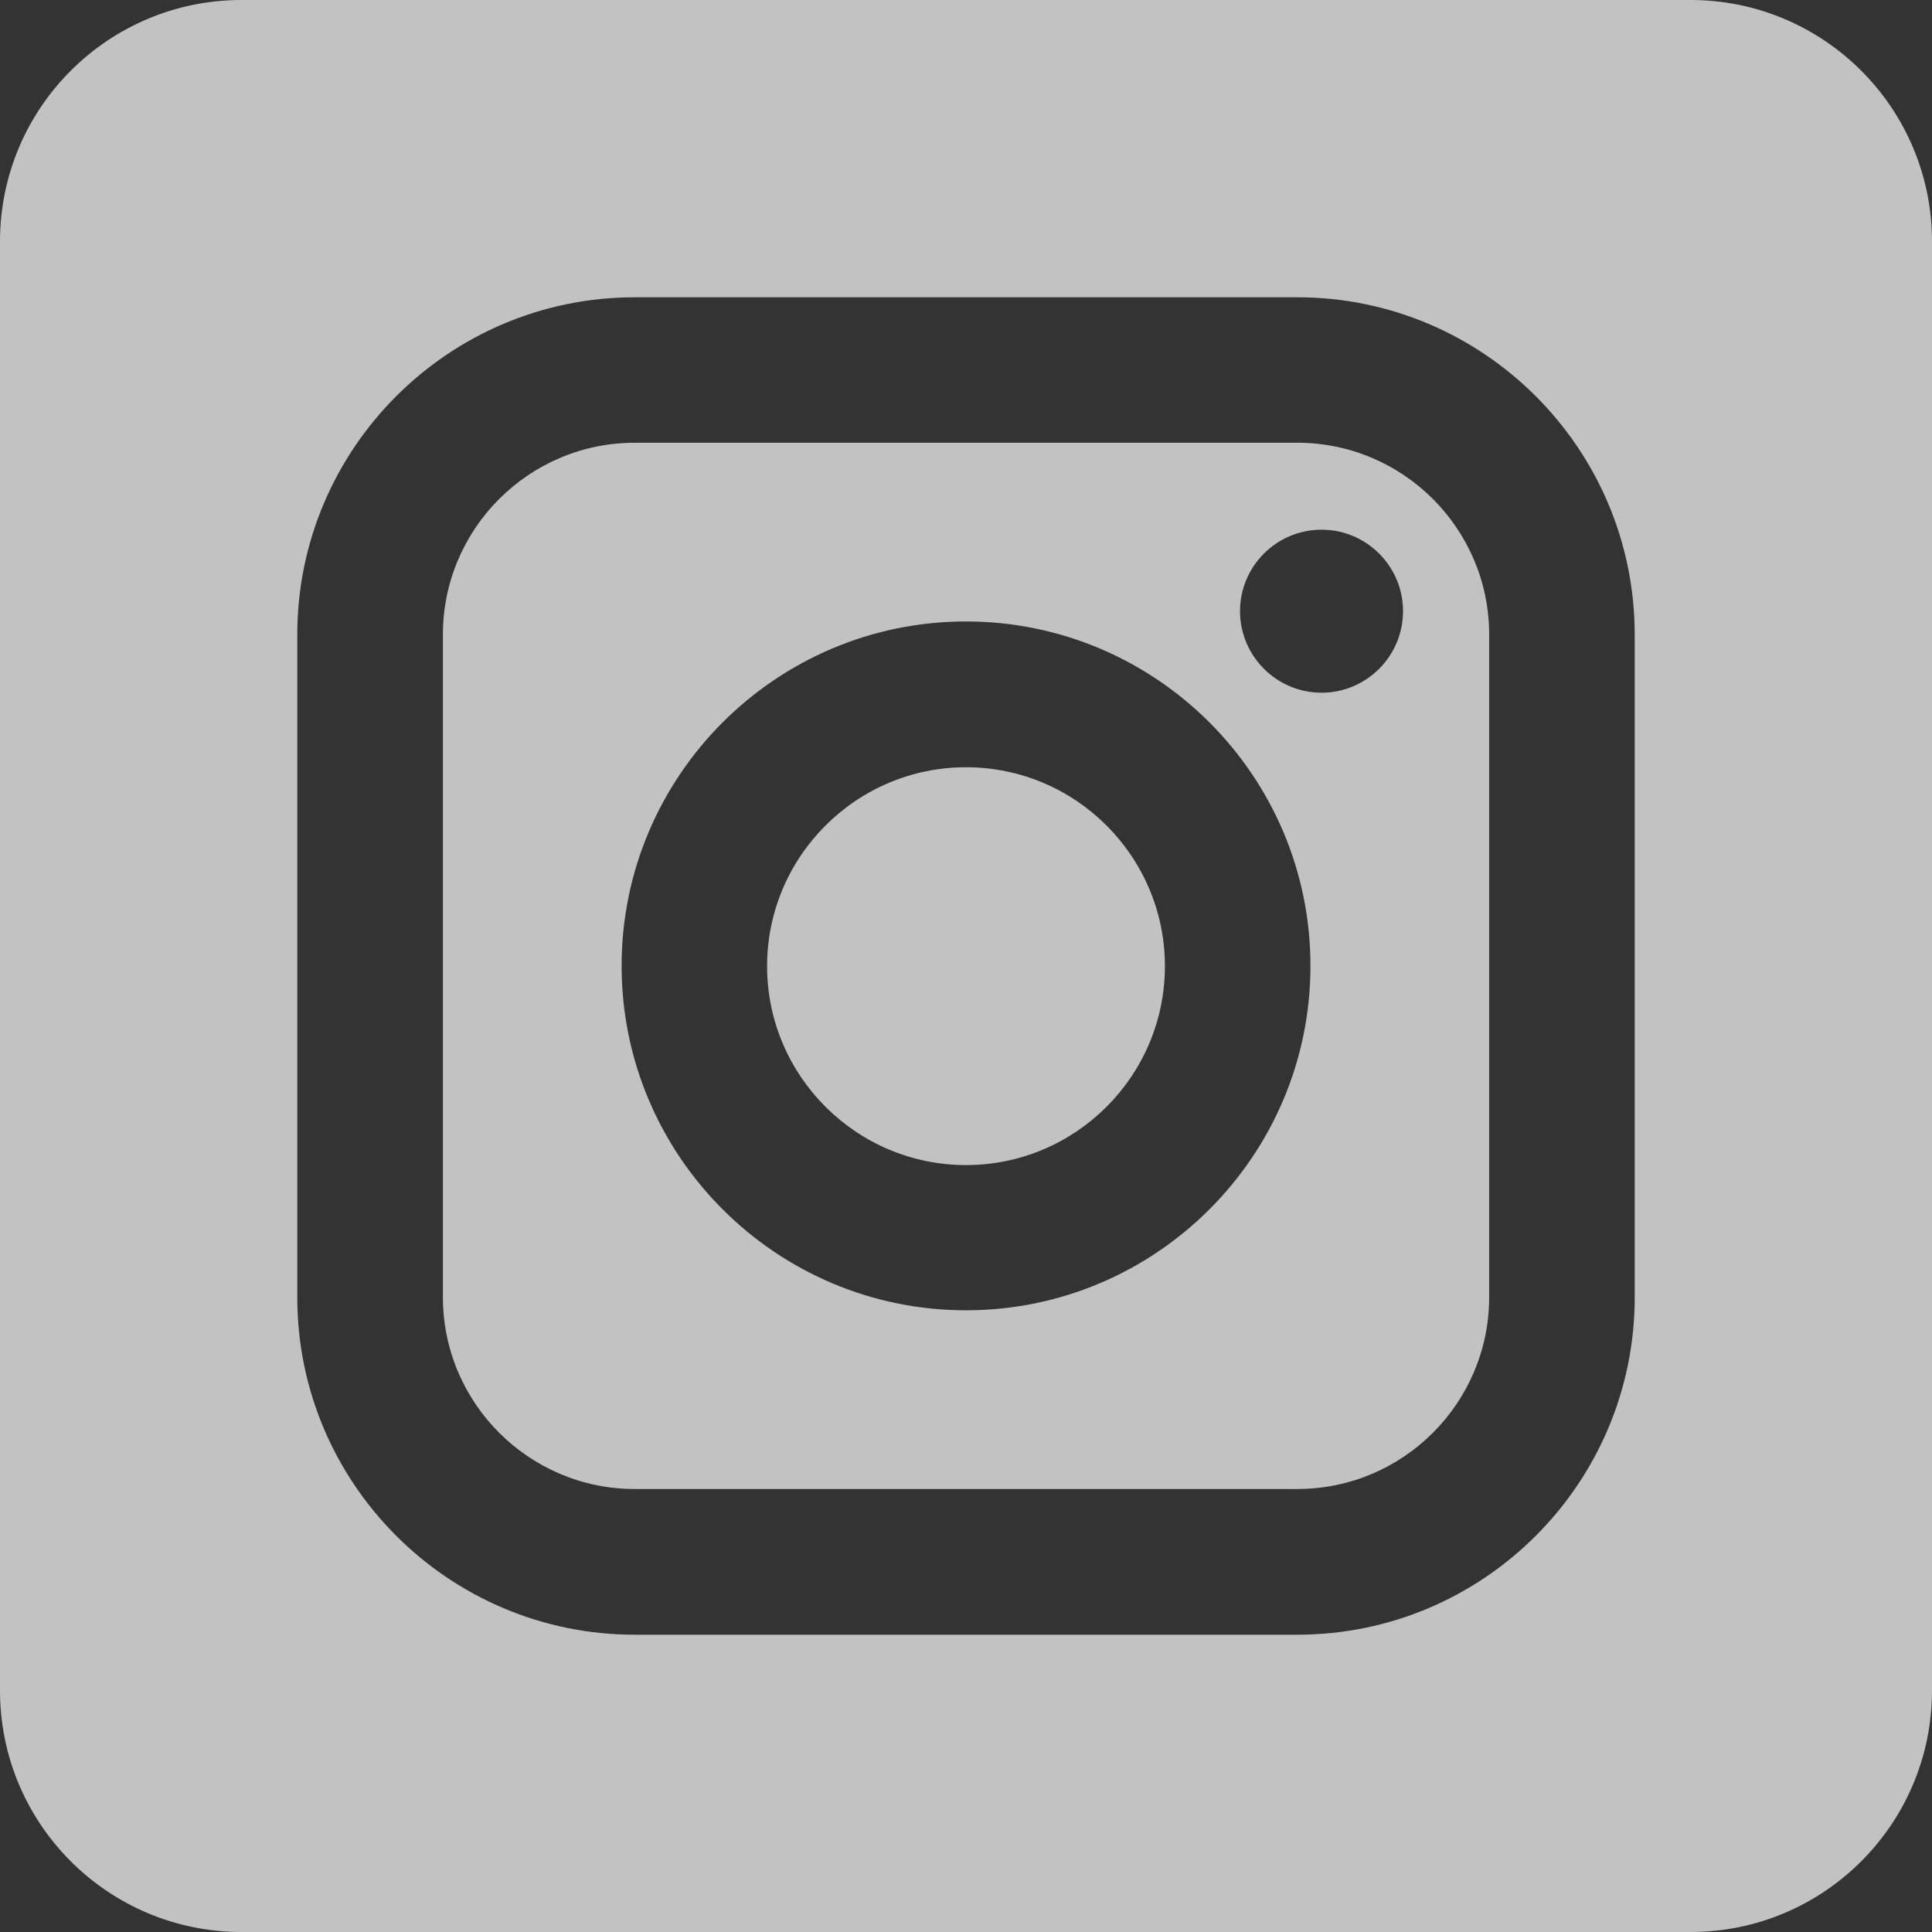 <svg width="24" height="24" viewBox="0 0 24 24" fill="none" xmlns="http://www.w3.org/2000/svg">
<rect x="0" y="0" width="24" height="24" fill="#333333" stroke="none"/>
<path fill-rule="evenodd" clip-rule="evenodd" d="M16.116 5.5H7.885C6.571 5.5 5.502 6.569 5.502 7.883V16.114C5.502 17.428 6.571 18.497 7.885 18.497H16.116C17.43 18.497 18.499 17.428 18.499 16.114V7.883C18.499 6.569 17.43 5.5 16.116 5.5ZM12 16.277C9.641 16.277 7.722 14.358 7.722 11.998C7.722 9.639 9.641 7.72 12 7.72C14.36 7.72 16.279 9.639 16.279 11.998C16.279 14.358 14.36 16.277 12 16.277ZM16.417 8.605C15.858 8.605 15.404 8.15 15.404 7.592C15.404 7.034 15.858 6.58 16.417 6.58C16.975 6.58 17.429 7.034 17.429 7.592C17.429 8.151 16.975 8.605 16.417 8.605Z" fill="white" fill-opacity="0.7"/>
<path fill-rule="evenodd" clip-rule="evenodd" d="M12 9.531C10.638 9.531 9.529 10.64 9.529 12.002C9.529 13.364 10.638 14.473 12 14.473C13.363 14.473 14.471 13.364 14.471 12.002C14.471 10.64 13.363 9.531 12 9.531Z" fill="white" fill-opacity="0.7"/>
<path fill-rule="evenodd" clip-rule="evenodd" d="M3 0C1.343 0 0 1.343 0 3V21C0 22.657 1.343 24 3 24H21C22.657 24 24 22.657 24 21V3C24 1.343 22.657 0 21 0H3ZM20.307 16.116C20.307 18.427 18.427 20.307 16.116 20.307H7.884C5.573 20.307 3.693 18.427 3.693 16.116V7.884C3.693 5.573 5.573 3.693 7.884 3.693H16.116C18.427 3.693 20.307 5.573 20.307 7.884V16.116Z" fill="white" fill-opacity="0.7"/>
</svg>
